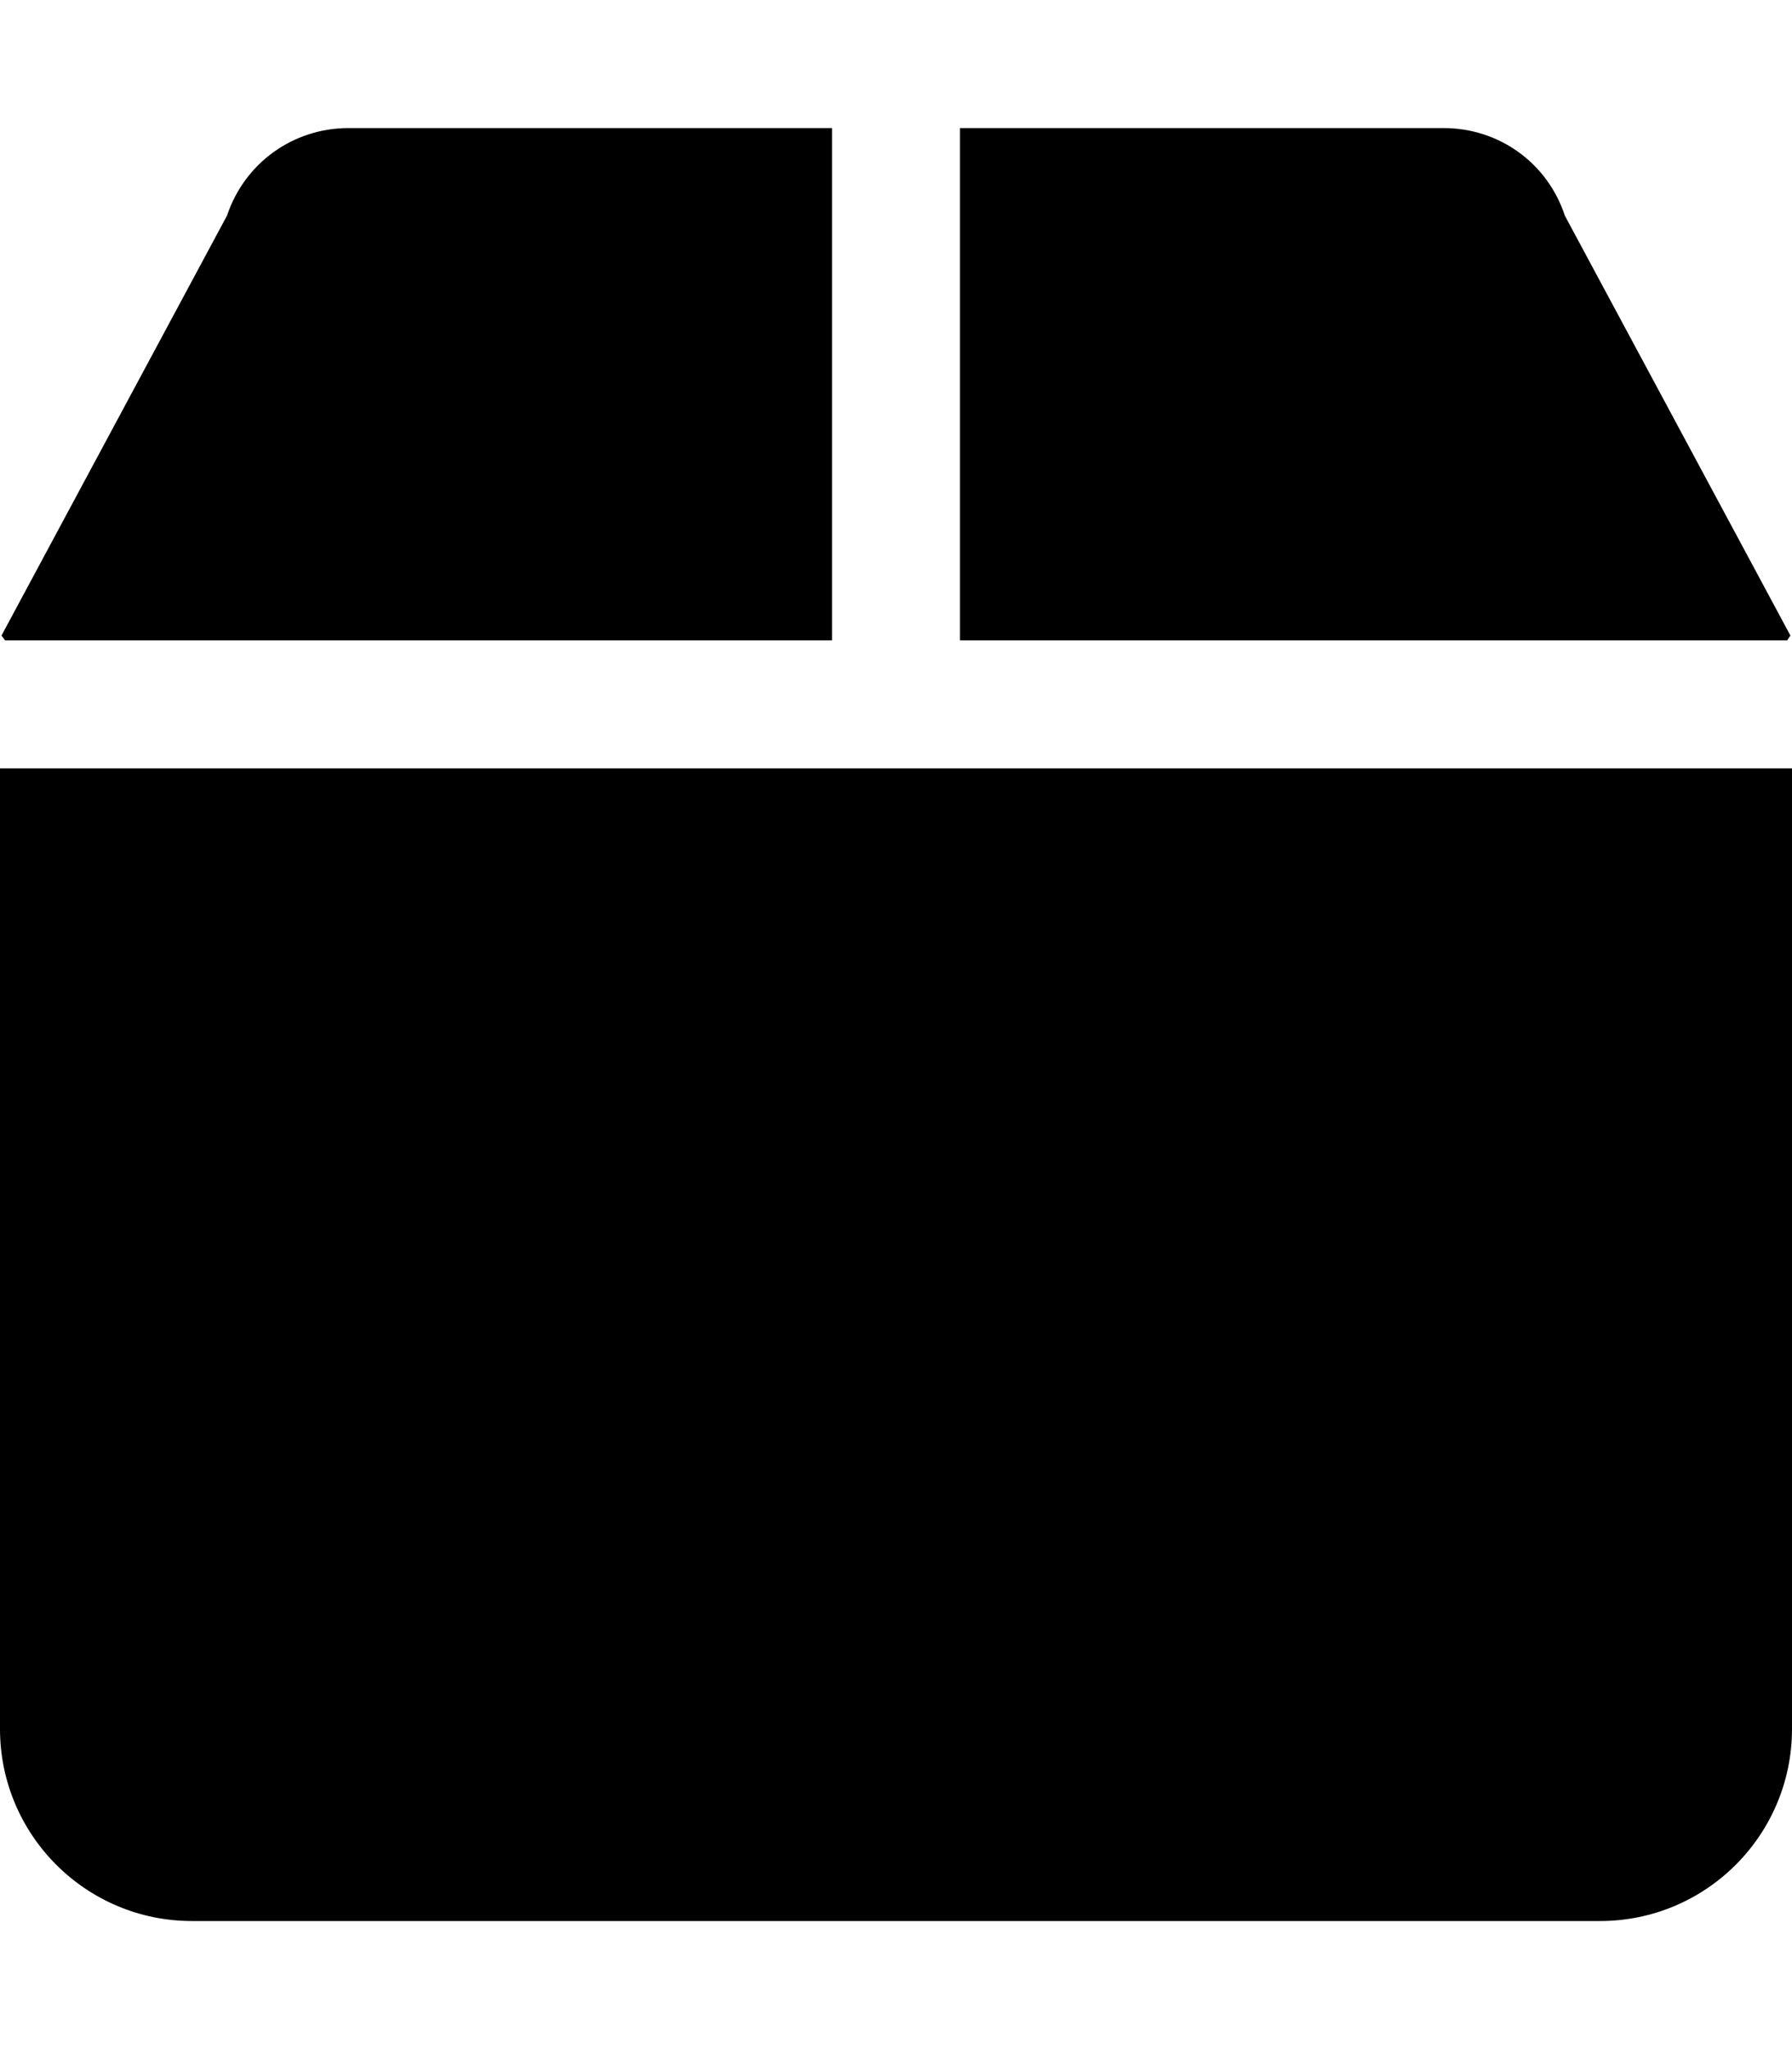 <svg aria-hidden="true" focusable="false" data-prefix="fas" data-icon="box" class="svg-inline--fa fa-box" role="img" xmlns="http://www.w3.org/2000/svg" viewBox="0 0 448 512"><path fill="currentColor" d="M447.6 158.8l-56.38-104.9C386.9 40.75 374.8 32 360.9 32H240v128h206.8C447.1 159.5 447.3 159.3 447.6 158.8zM0 192v240C0 458.5 21.49 480 48 480h352c26.51 0 48-21.49 48-48V192H0zM208 160V32H87.13c-13.88 0-26 8.75-30.38 21.88L.375 158.8C.75 159.3 .875 159.5 1.25 160H208z"></path></svg>